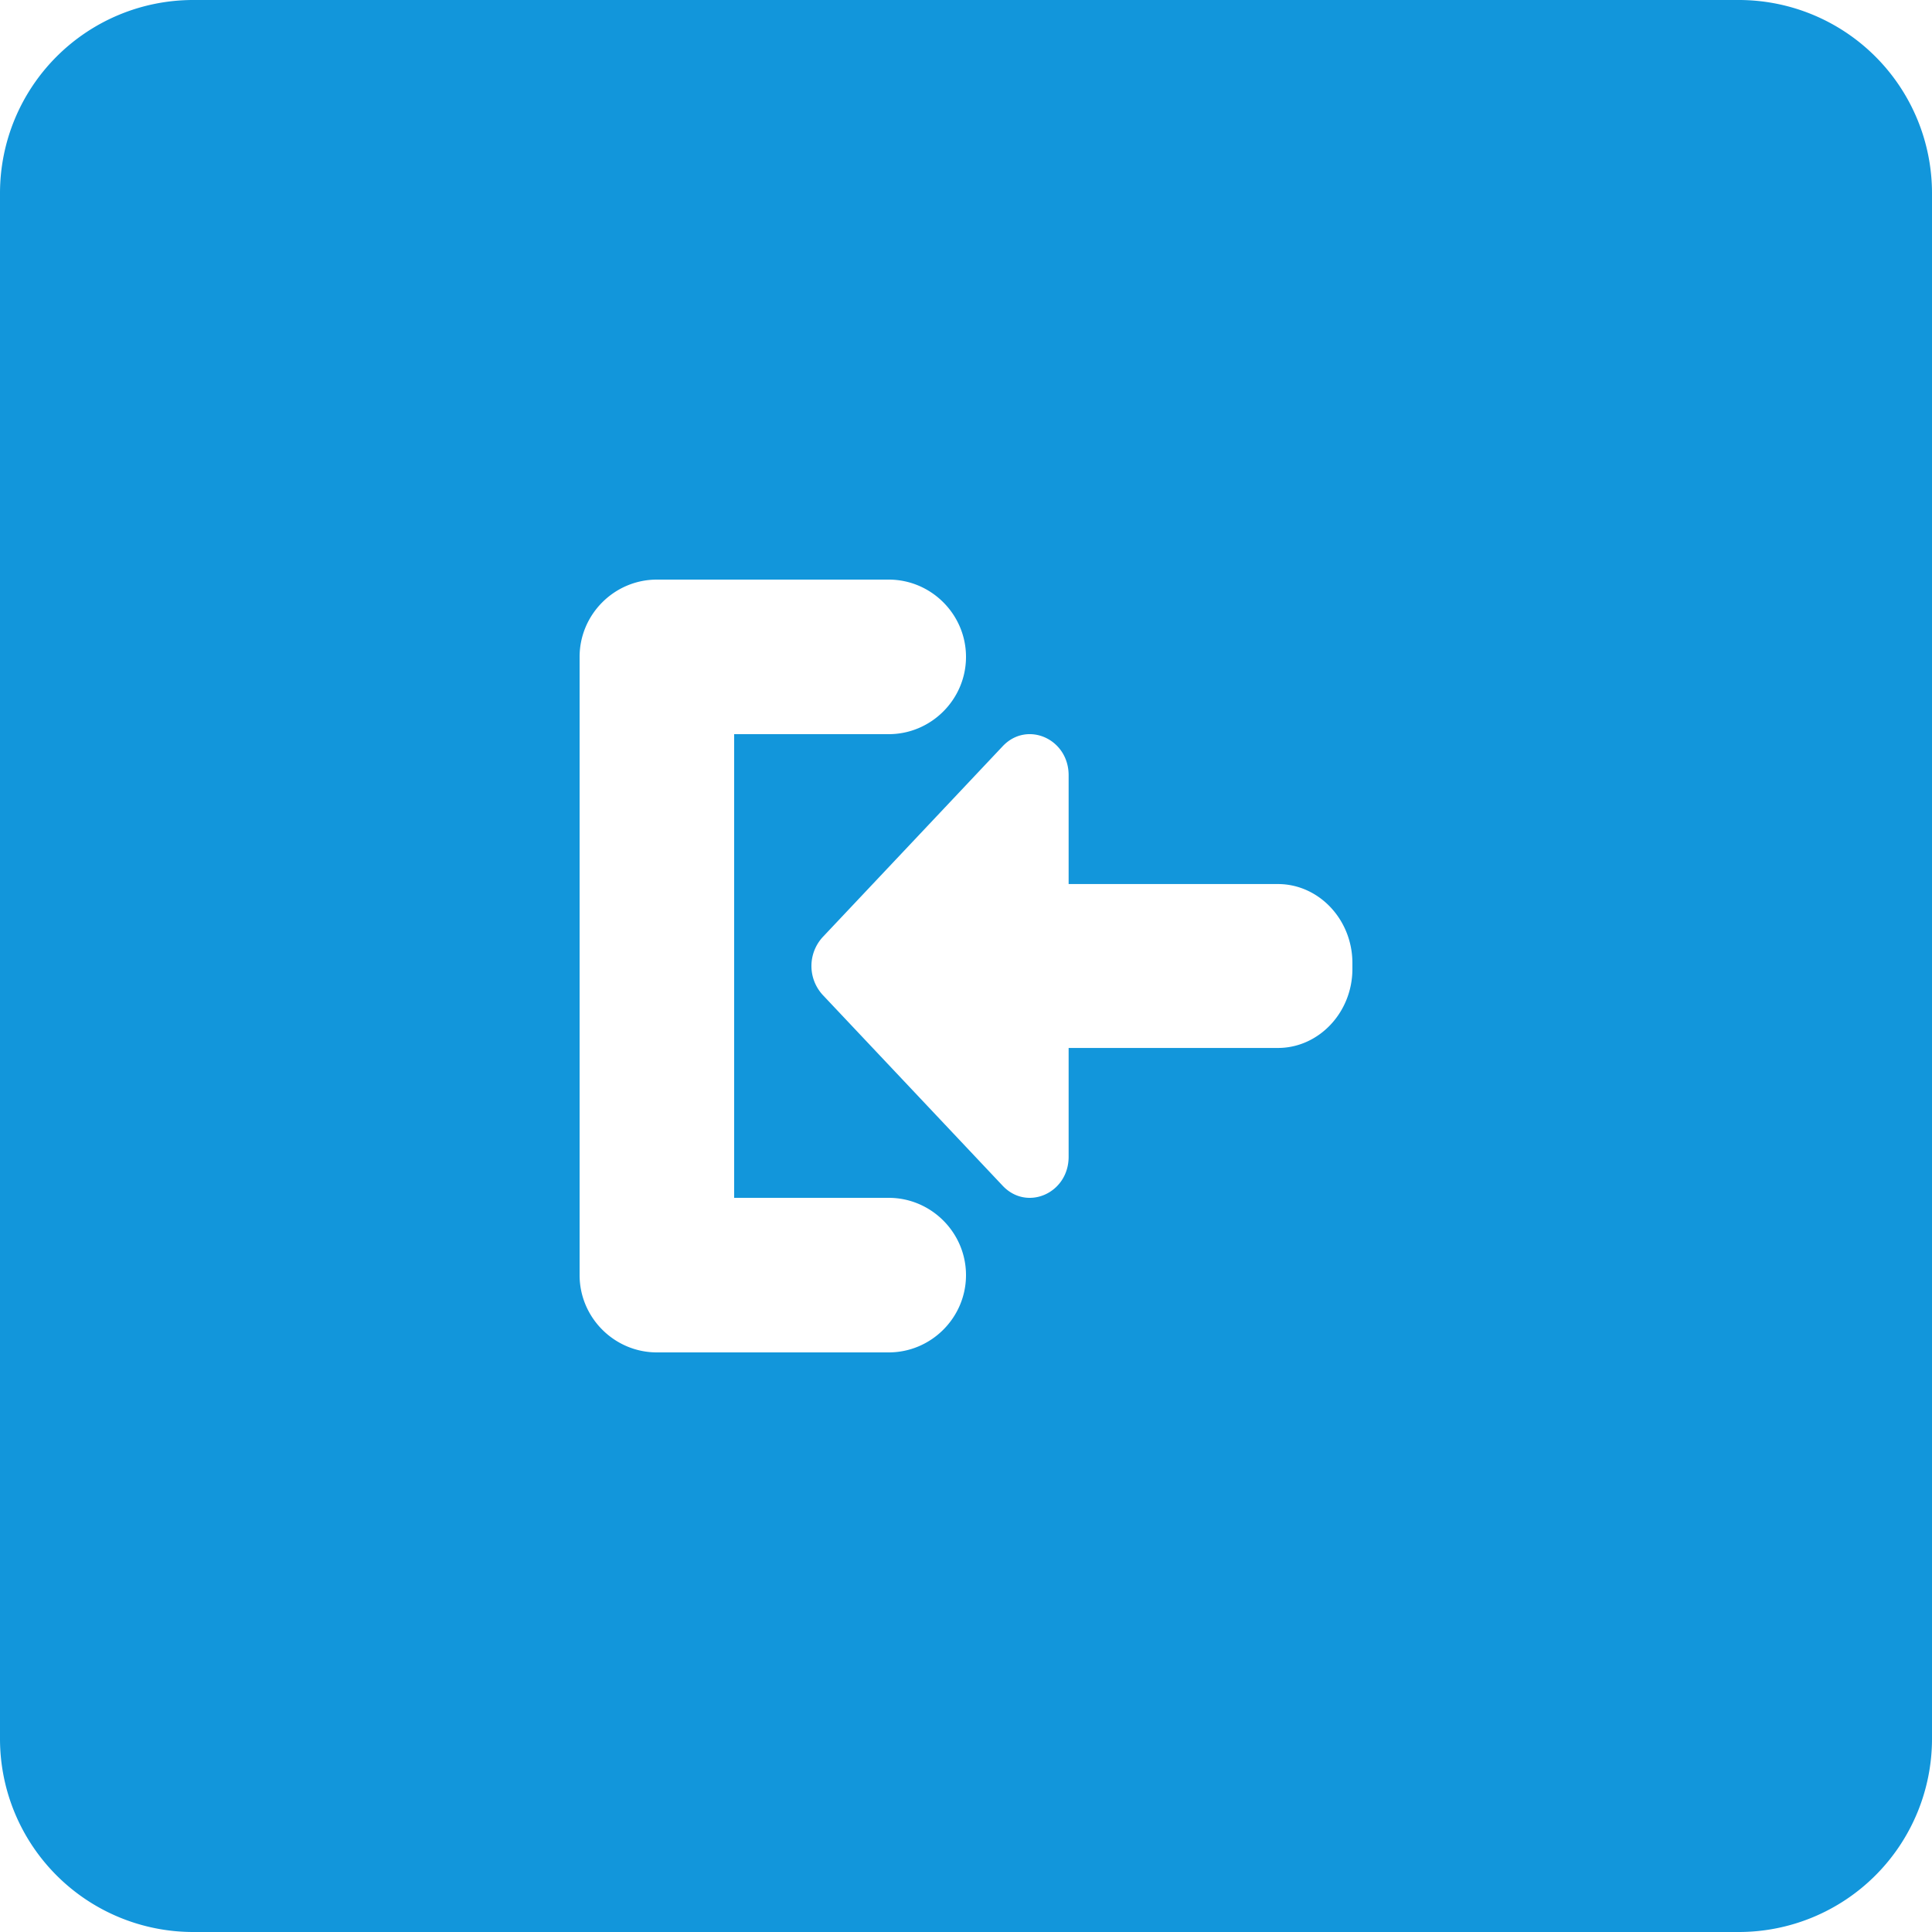 <?xml version="1.0" standalone="no"?><!DOCTYPE svg PUBLIC "-//W3C//DTD SVG 1.1//EN" "http://www.w3.org/Graphics/SVG/1.1/DTD/svg11.dtd"><svg t="1619354887179" class="icon" viewBox="0 0 1024 1024" version="1.1" xmlns="http://www.w3.org/2000/svg" p-id="7654" xmlns:xlink="http://www.w3.org/1999/xlink" width="200" height="200"><defs><style type="text/css"></style></defs><path d="M921.6 0a102.4 102.4 0 0 1 102.4 102.4v819.2a102.4 102.4 0 0 1-102.4 102.4H102.4a102.4 102.4 0 0 1-102.4-102.4V102.4a102.4 102.4 0 0 1 102.4-102.4h819.2zM471.04 307.2h-122.88c-22.528 0-40.96 18.432-40.96 40.96v327.68c0 22.528 18.432 40.96 40.96 40.96h122.88c22.528 0 40.96-18.432 40.96-40.96s-18.432-40.96-40.96-40.96h-81.92V389.12h81.92c22.528 0 40.96-18.432 40.96-40.96s-18.432-40.96-40.96-40.96z m95.355 103.69c0-19.354-22.077-29.061-34.959-15.36l-95.355 101.11a22.651 22.651 0 0 0 0 30.72l95.355 101.11c12.902 13.701 34.959 3.994 34.959-15.36v-57.672h110.92c21.709 0 39.485-18.842 39.485-41.861v-3.154c0-23.02-17.756-41.861-39.485-41.861h-110.92z" fill="#1296db" p-id="7655"></path></svg>